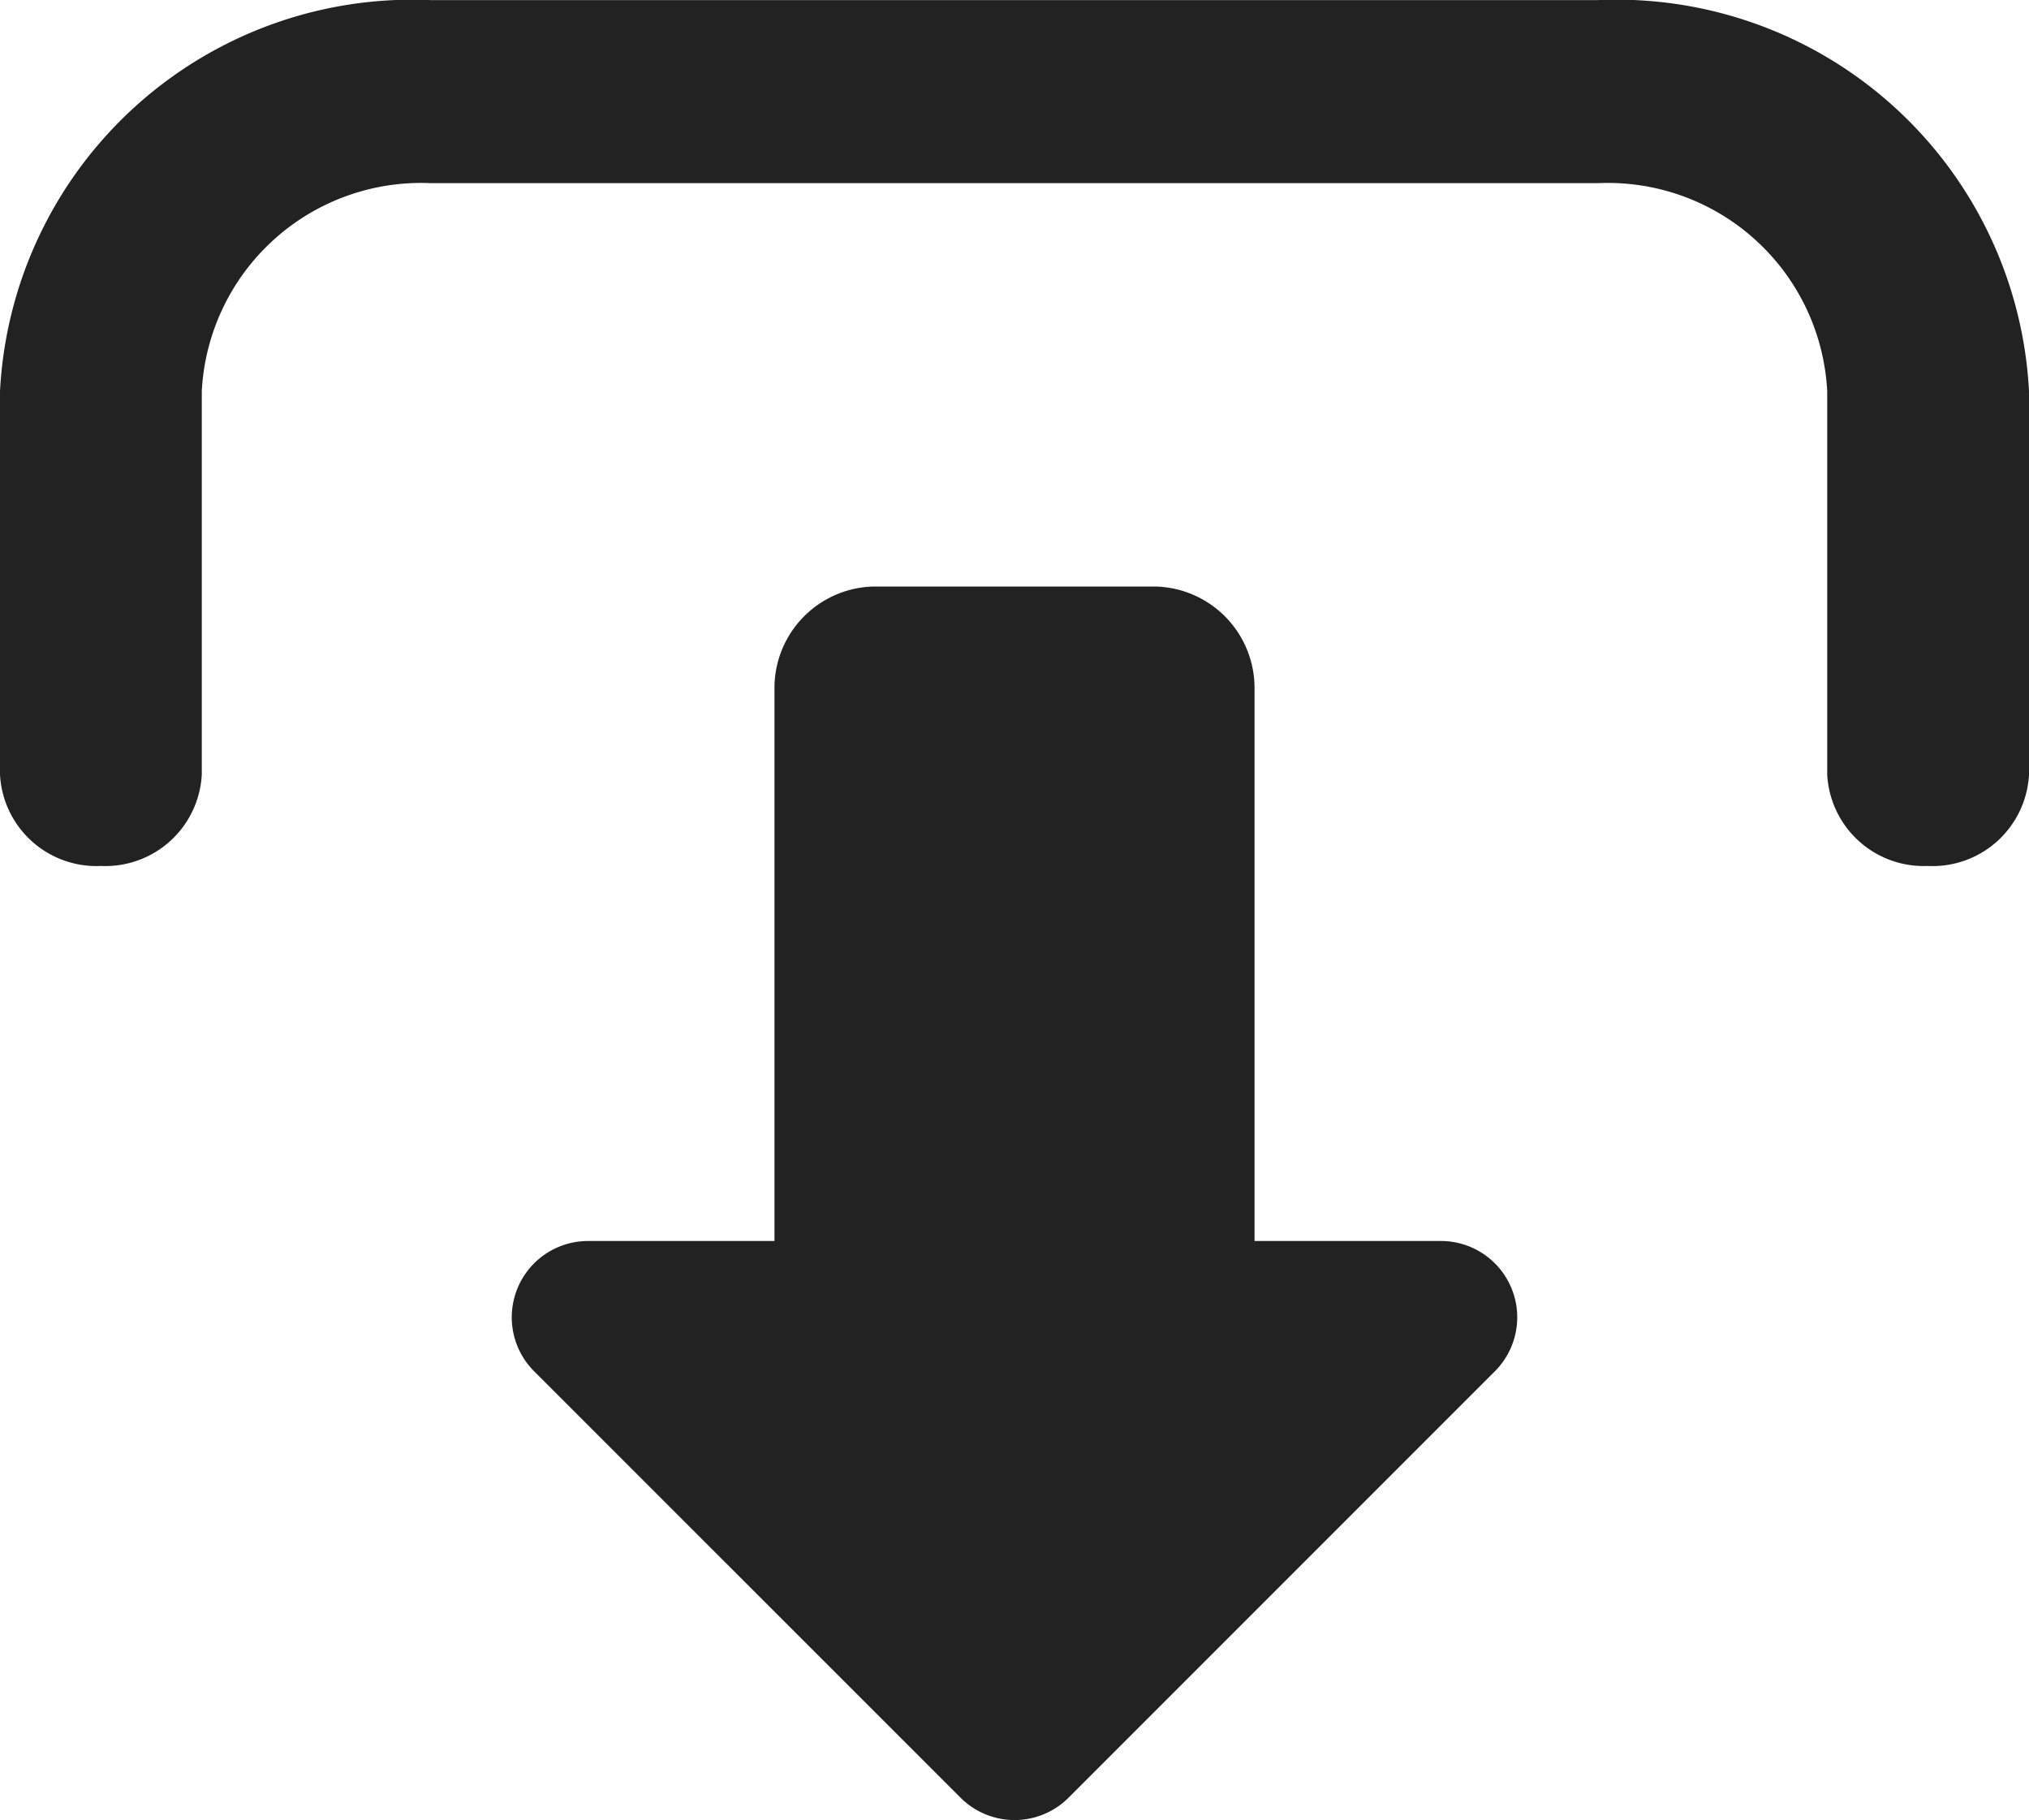 <svg xmlns="http://www.w3.org/2000/svg" width="20" height="17.937" viewBox="0 0 20 17.937">
  <g id="Group_11673" data-name="Group 11673" transform="translate(-522.384 -264.64)">
    <g id="Group_11417" data-name="Group 11417" transform="translate(537.339 282.577) rotate(180)">
      <path id="Path_3802" data-name="Path 3802" d="M.751,5.707H2.589v5.45a1,1,0,0,0,1,1H6.321a1,1,0,0,0,1-1V5.707H9.16a.752.752,0,0,0,.531-1.283L5.486.22a.753.753,0,0,0-1.063,0l-4.2,4.2A.752.752,0,0,0,.751,5.707Z" fill="#222"/>
    </g>
    <g id="Group_11418" data-name="Group 11418" transform="translate(542.384 273.174) rotate(180)">
      <path id="Path_3803" data-name="Path 3803" d="M19.005,0a.952.952,0,0,0-.994.9V4.678a2.165,2.165,0,0,1-2.259,2.051H4.248A2.165,2.165,0,0,1,1.989,4.678V.9A.952.952,0,0,0,1,0,.952.952,0,0,0,0,.9V4.678A4.07,4.07,0,0,0,4.248,8.533H15.753A4.07,4.07,0,0,0,20,4.678V.9A.952.952,0,0,0,19.005,0Z" fill="#222"/>
    </g>
  </g>
</svg>
